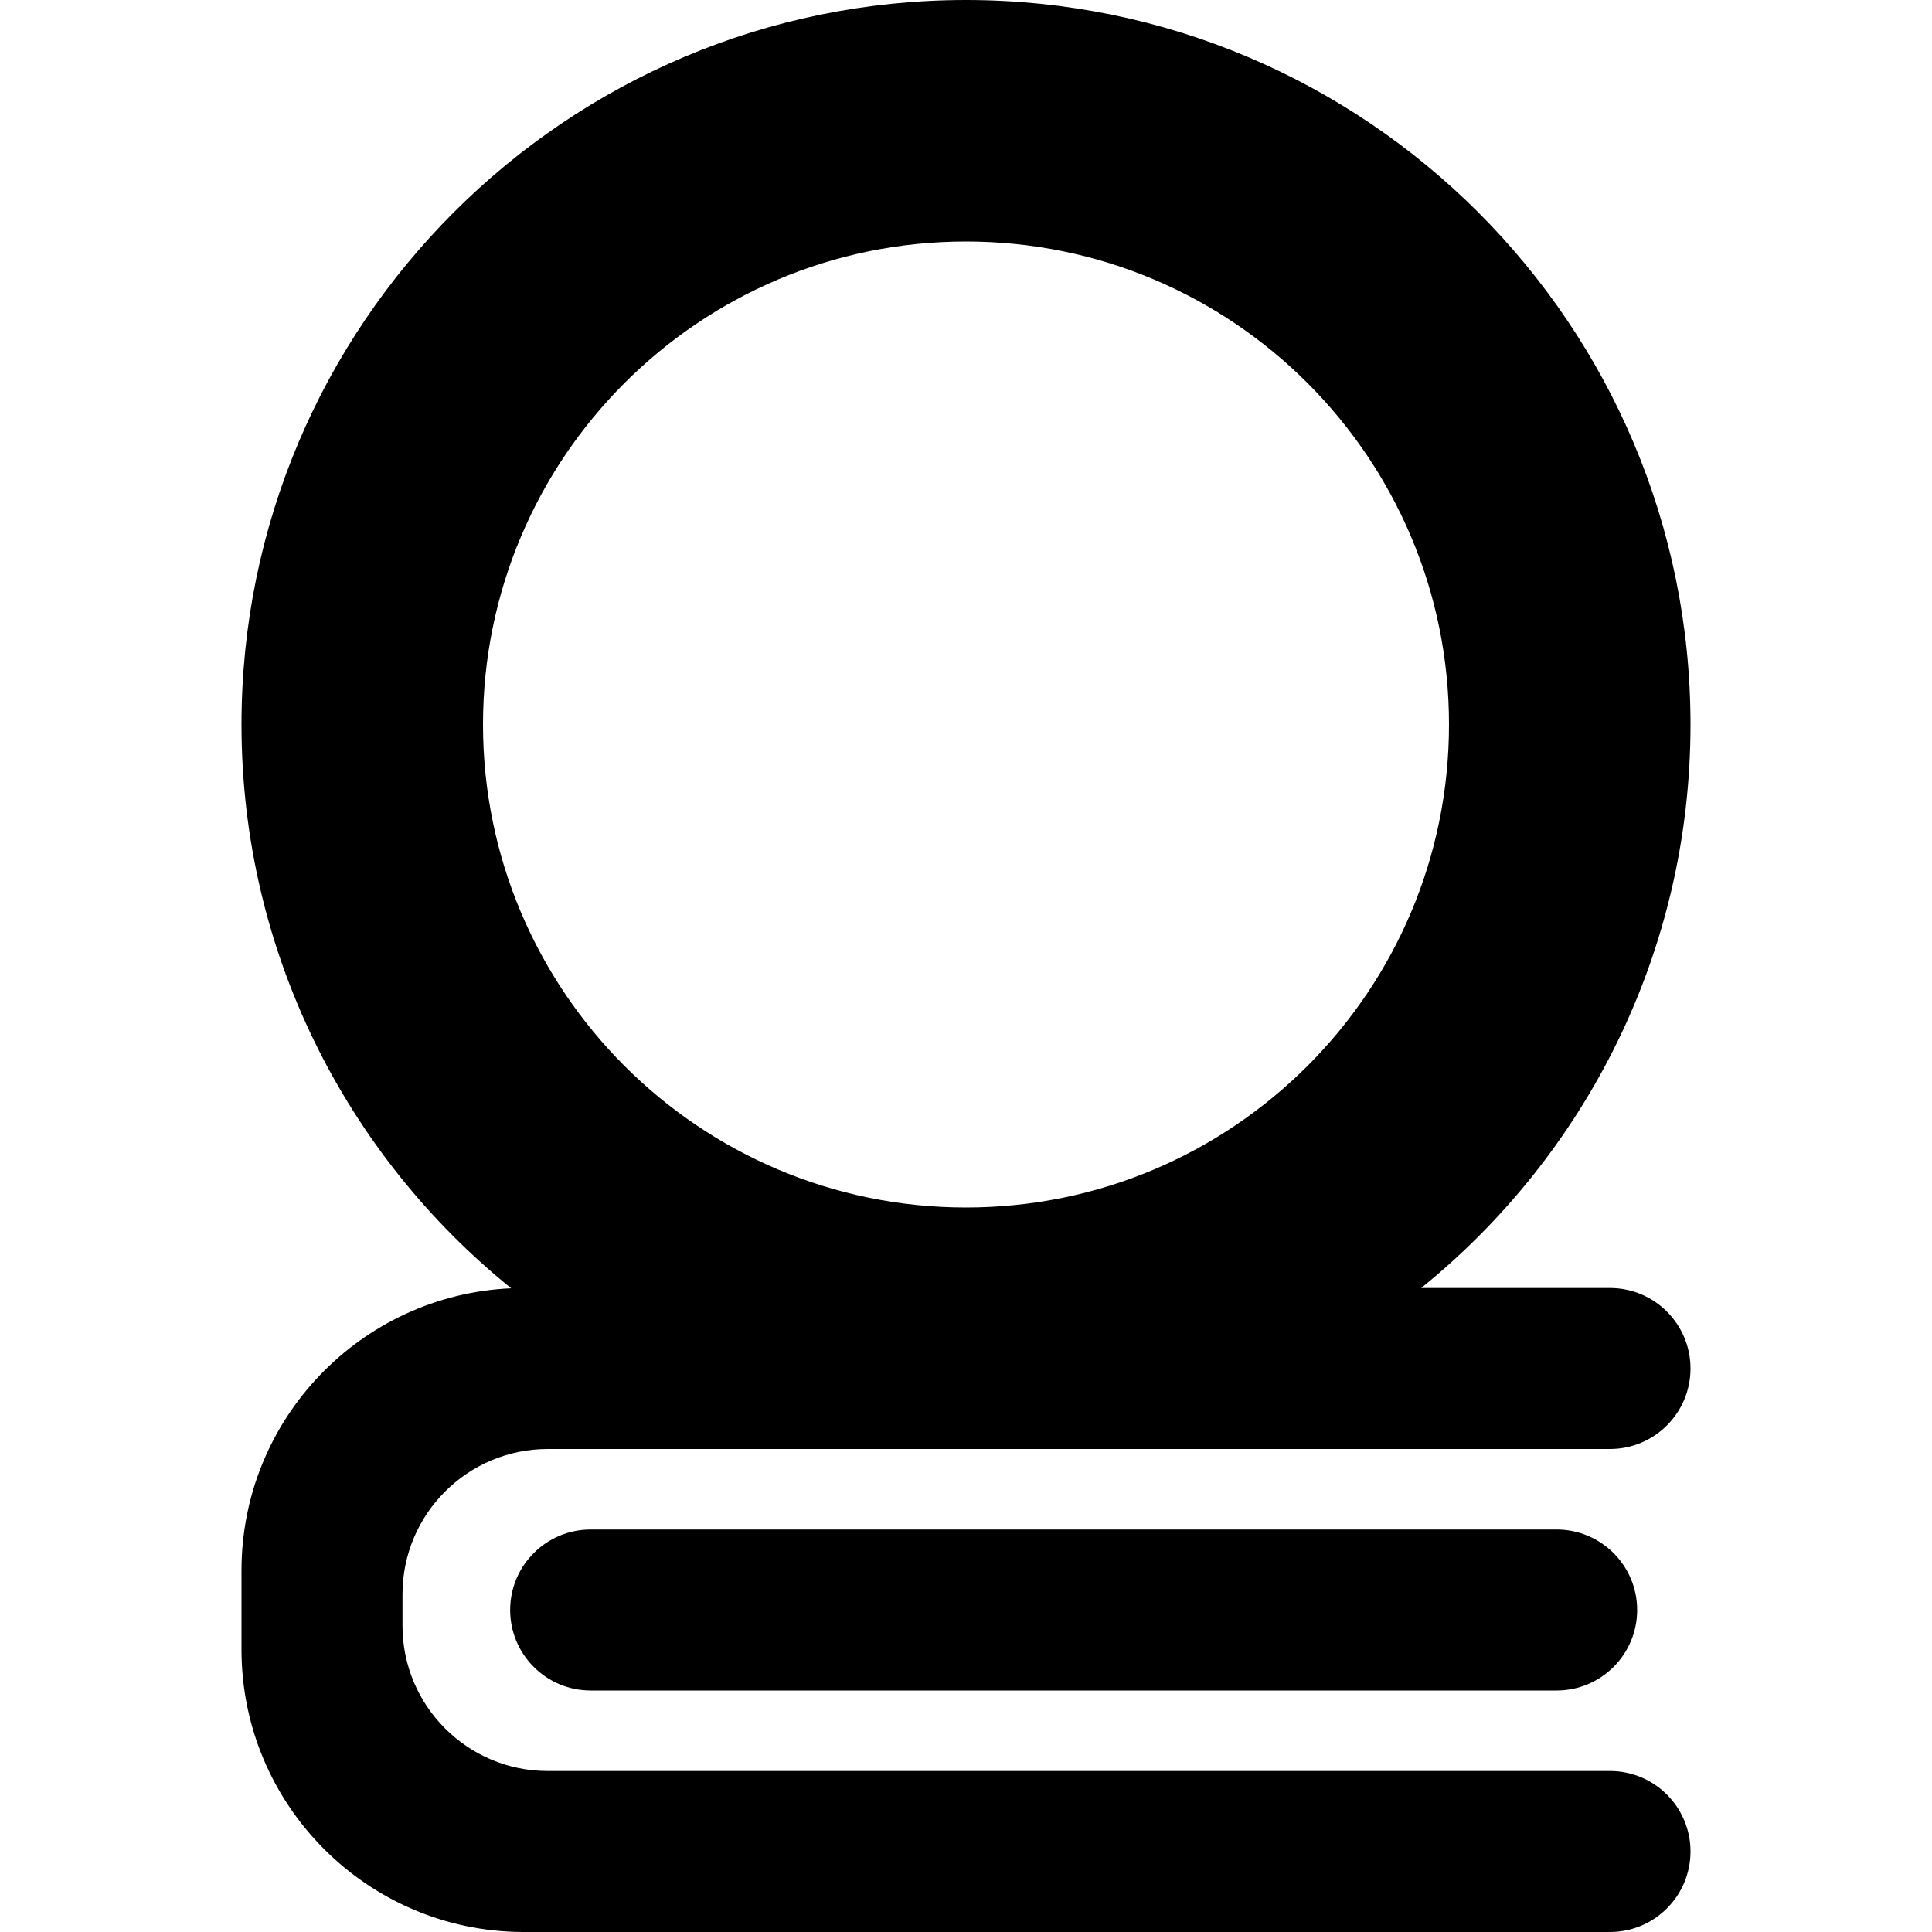 <?xml version="1.0" encoding="UTF-8" standalone="no"?><!DOCTYPE svg PUBLIC "-//W3C//DTD SVG 1.1//EN" "http://www.w3.org/Graphics/SVG/1.1/DTD/svg11.dtd"><svg width="100%" height="100%" viewBox="0 0 100 100" version="1.1" xmlns="http://www.w3.org/2000/svg" xmlns:xlink="http://www.w3.org/1999/xlink" xml:space="preserve" xmlns:serif="http://www.serif.com/" style="fill-rule:evenodd;clip-rule:evenodd;stroke-linejoin:round;stroke-miterlimit:2;"><path d="M26.457,66.681c-8.511,-6.878 -13.957,-17.398 -13.957,-29.181c0,-20.697 16.803,-37.5 37.5,-37.5c20.697,0 37.5,16.803 37.5,37.5c0,11.774 -5.438,22.289 -13.939,29.167l9.772,0c2.3,0 4.167,1.867 4.167,4.166c0,2.3 -1.867,4.167 -4.167,4.167l-54.982,0c-4.149,0 -7.518,3.369 -7.518,7.518l0,1.631c0,4.149 3.369,7.518 7.518,7.518l54.982,0c2.3,0 4.167,1.867 4.167,4.166c0,2.3 -1.867,4.167 -4.167,4.167l-56.254,0c-0.014,0 -0.028,0 -0.041,0c-8.031,-0.042 -14.538,-6.575 -14.538,-14.616l0,-4.101c0,-7.847 6.196,-14.257 13.957,-14.602Zm58.282,16.652c0,-2.299 -1.867,-4.166 -4.167,-4.166l-50,0c-2.3,0 -4.167,1.867 -4.167,4.166c0,2.3 1.867,4.167 4.167,4.167l50,0c2.3,0 4.167,-1.867 4.167,-4.167Zm-34.739,-70.833c13.798,0 25,11.202 25,25c0,13.798 -11.202,25 -25,25c-13.798,0 -25,-11.202 -25,-25c0,-13.798 11.202,-25 25,-25Z"/></svg>